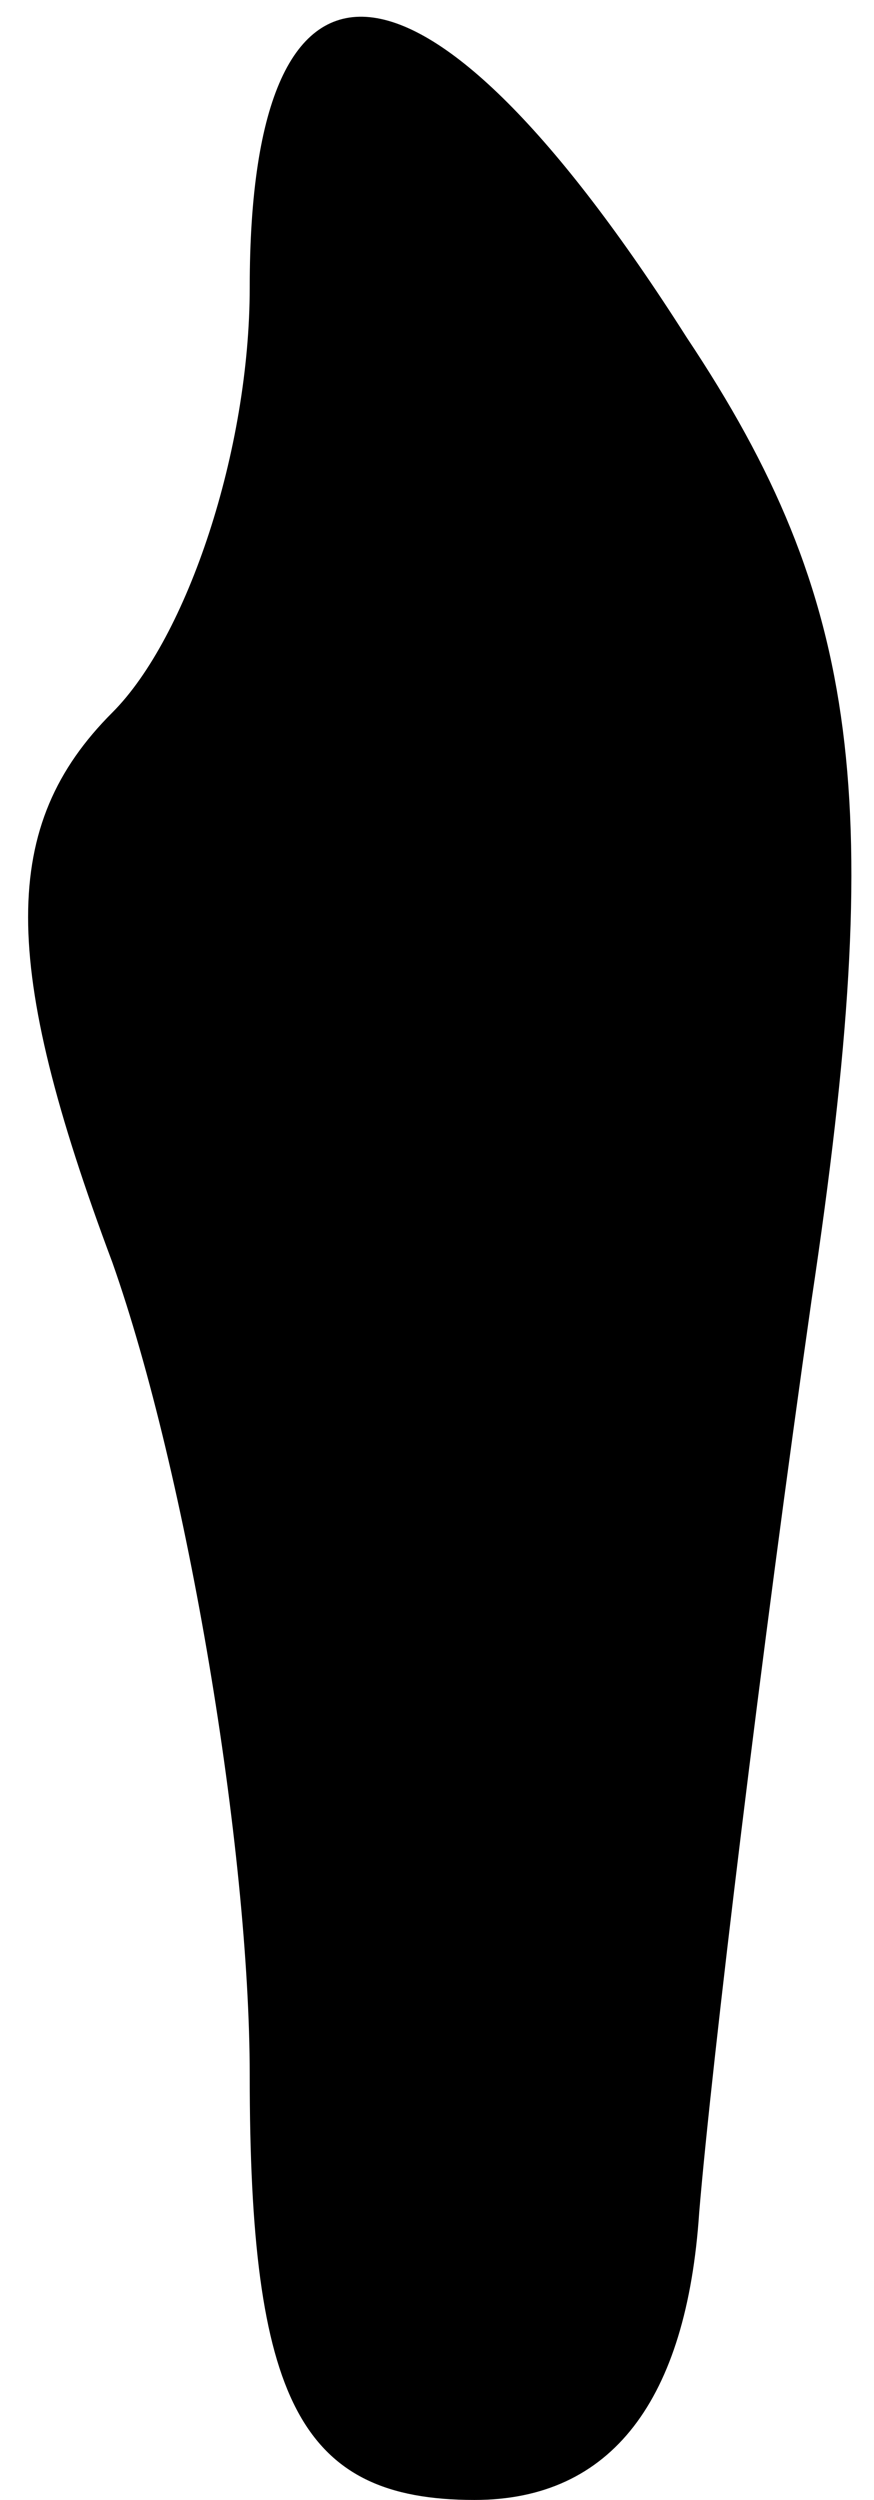 <?xml version="1.0" standalone="no"?>
<!DOCTYPE svg PUBLIC "-//W3C//DTD SVG 20010904//EN"
 "http://www.w3.org/TR/2001/REC-SVG-20010904/DTD/svg10.dtd">
<svg version="1.0" xmlns="http://www.w3.org/2000/svg"
 width="7pt" height="20pt" viewBox="0 0 7 20"
 preserveAspectRatio="xMidYMid meet">
<g transform="translate(0,20) scale(0.1,-0.1)"
fill="#000000" stroke="none">
<path fill="#000000" stroke="none" d="M20 177 c0 -13 -5 -28 -11 -34 -9 -9
-9 -20 0 -44 6 -17 11 -47 11 -65 0 -26 4 -34 18 -34 11 0 17 8 18 23 1 12 5
45 9 73 6 40 4 56 -10 77 -21 33 -35 34 -35 4z"/>
</g>
</svg>
